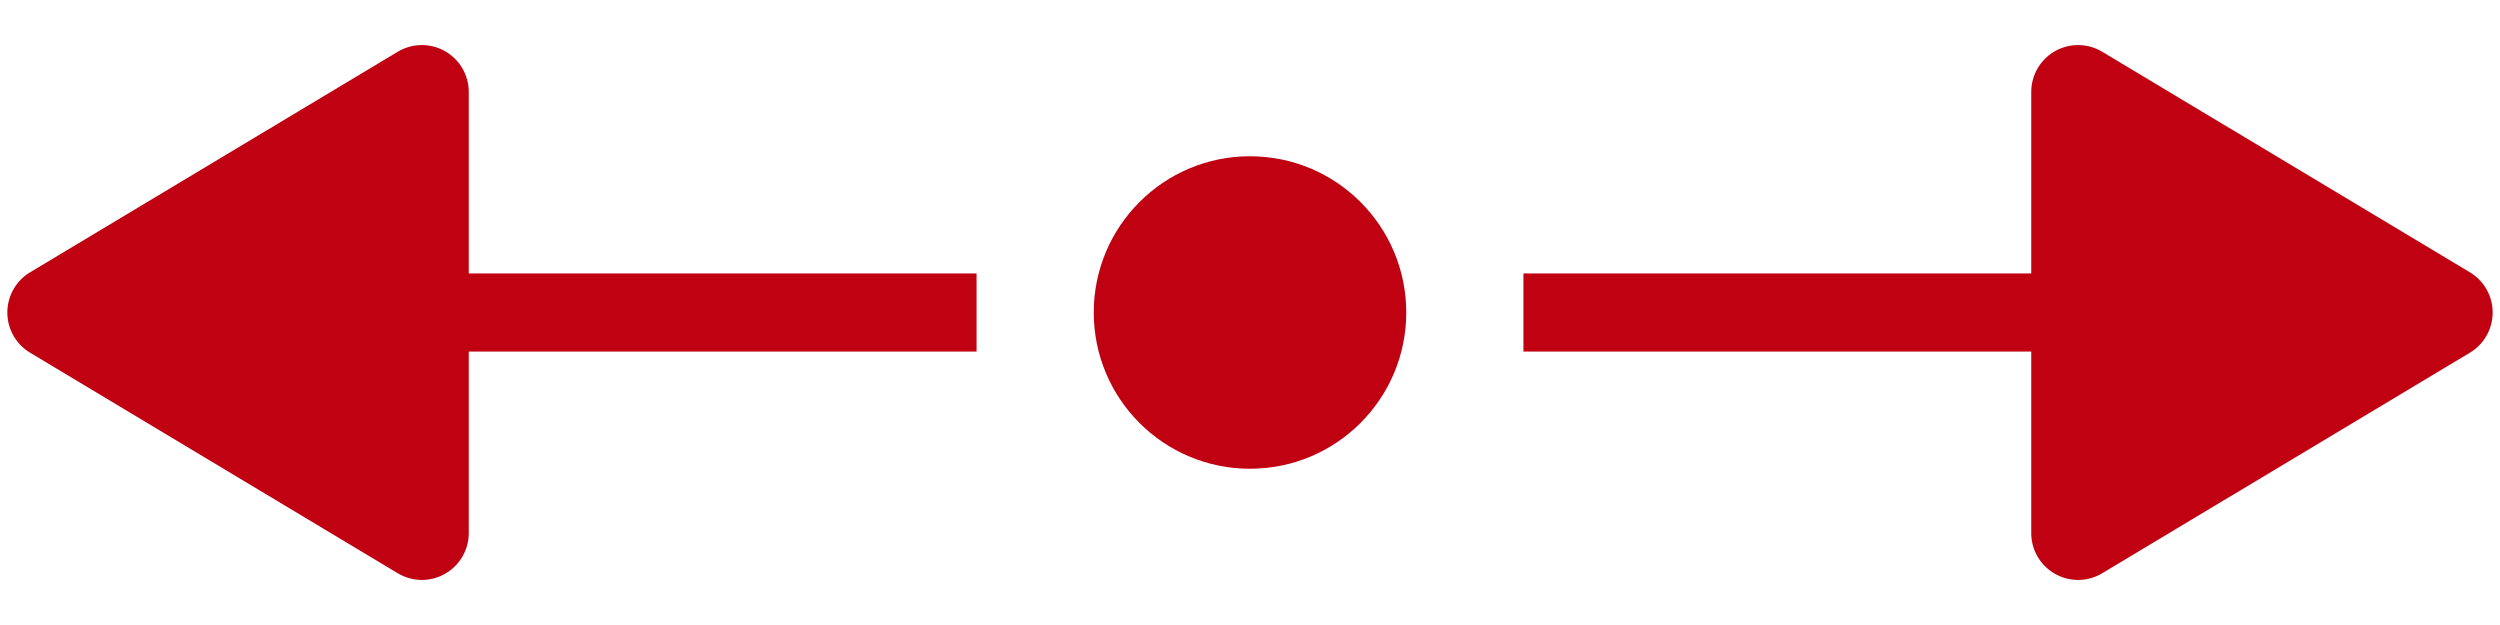 <svg width="32" height="8" viewBox="0 0 32 8" xmlns="http://www.w3.org/2000/svg"><title>Group 16</title><g transform="translate(0 1)" fill="none" fill-rule="evenodd"><path d="M4 3h8m8 0h8" stroke="#BF0112" stroke-linecap="square"/><circle fill="#BF0112" cx="16" cy="3" r="2"/><path d="M.643 2.914L5.349.091A.1.1 0 0 1 5.5.177v5.646a.1.1 0 0 1-.151.086L.643 3.086a.1.1 0 0 1 0-.172zm30.714 0L26.651.091a.1.1 0 0 0-.151.086v5.646a.1.1 0 0 0 .151.086l4.706-2.823a.1.1 0 0 0 0-.172z" stroke="#BF0112" fill="#BF0112"/></g></svg>